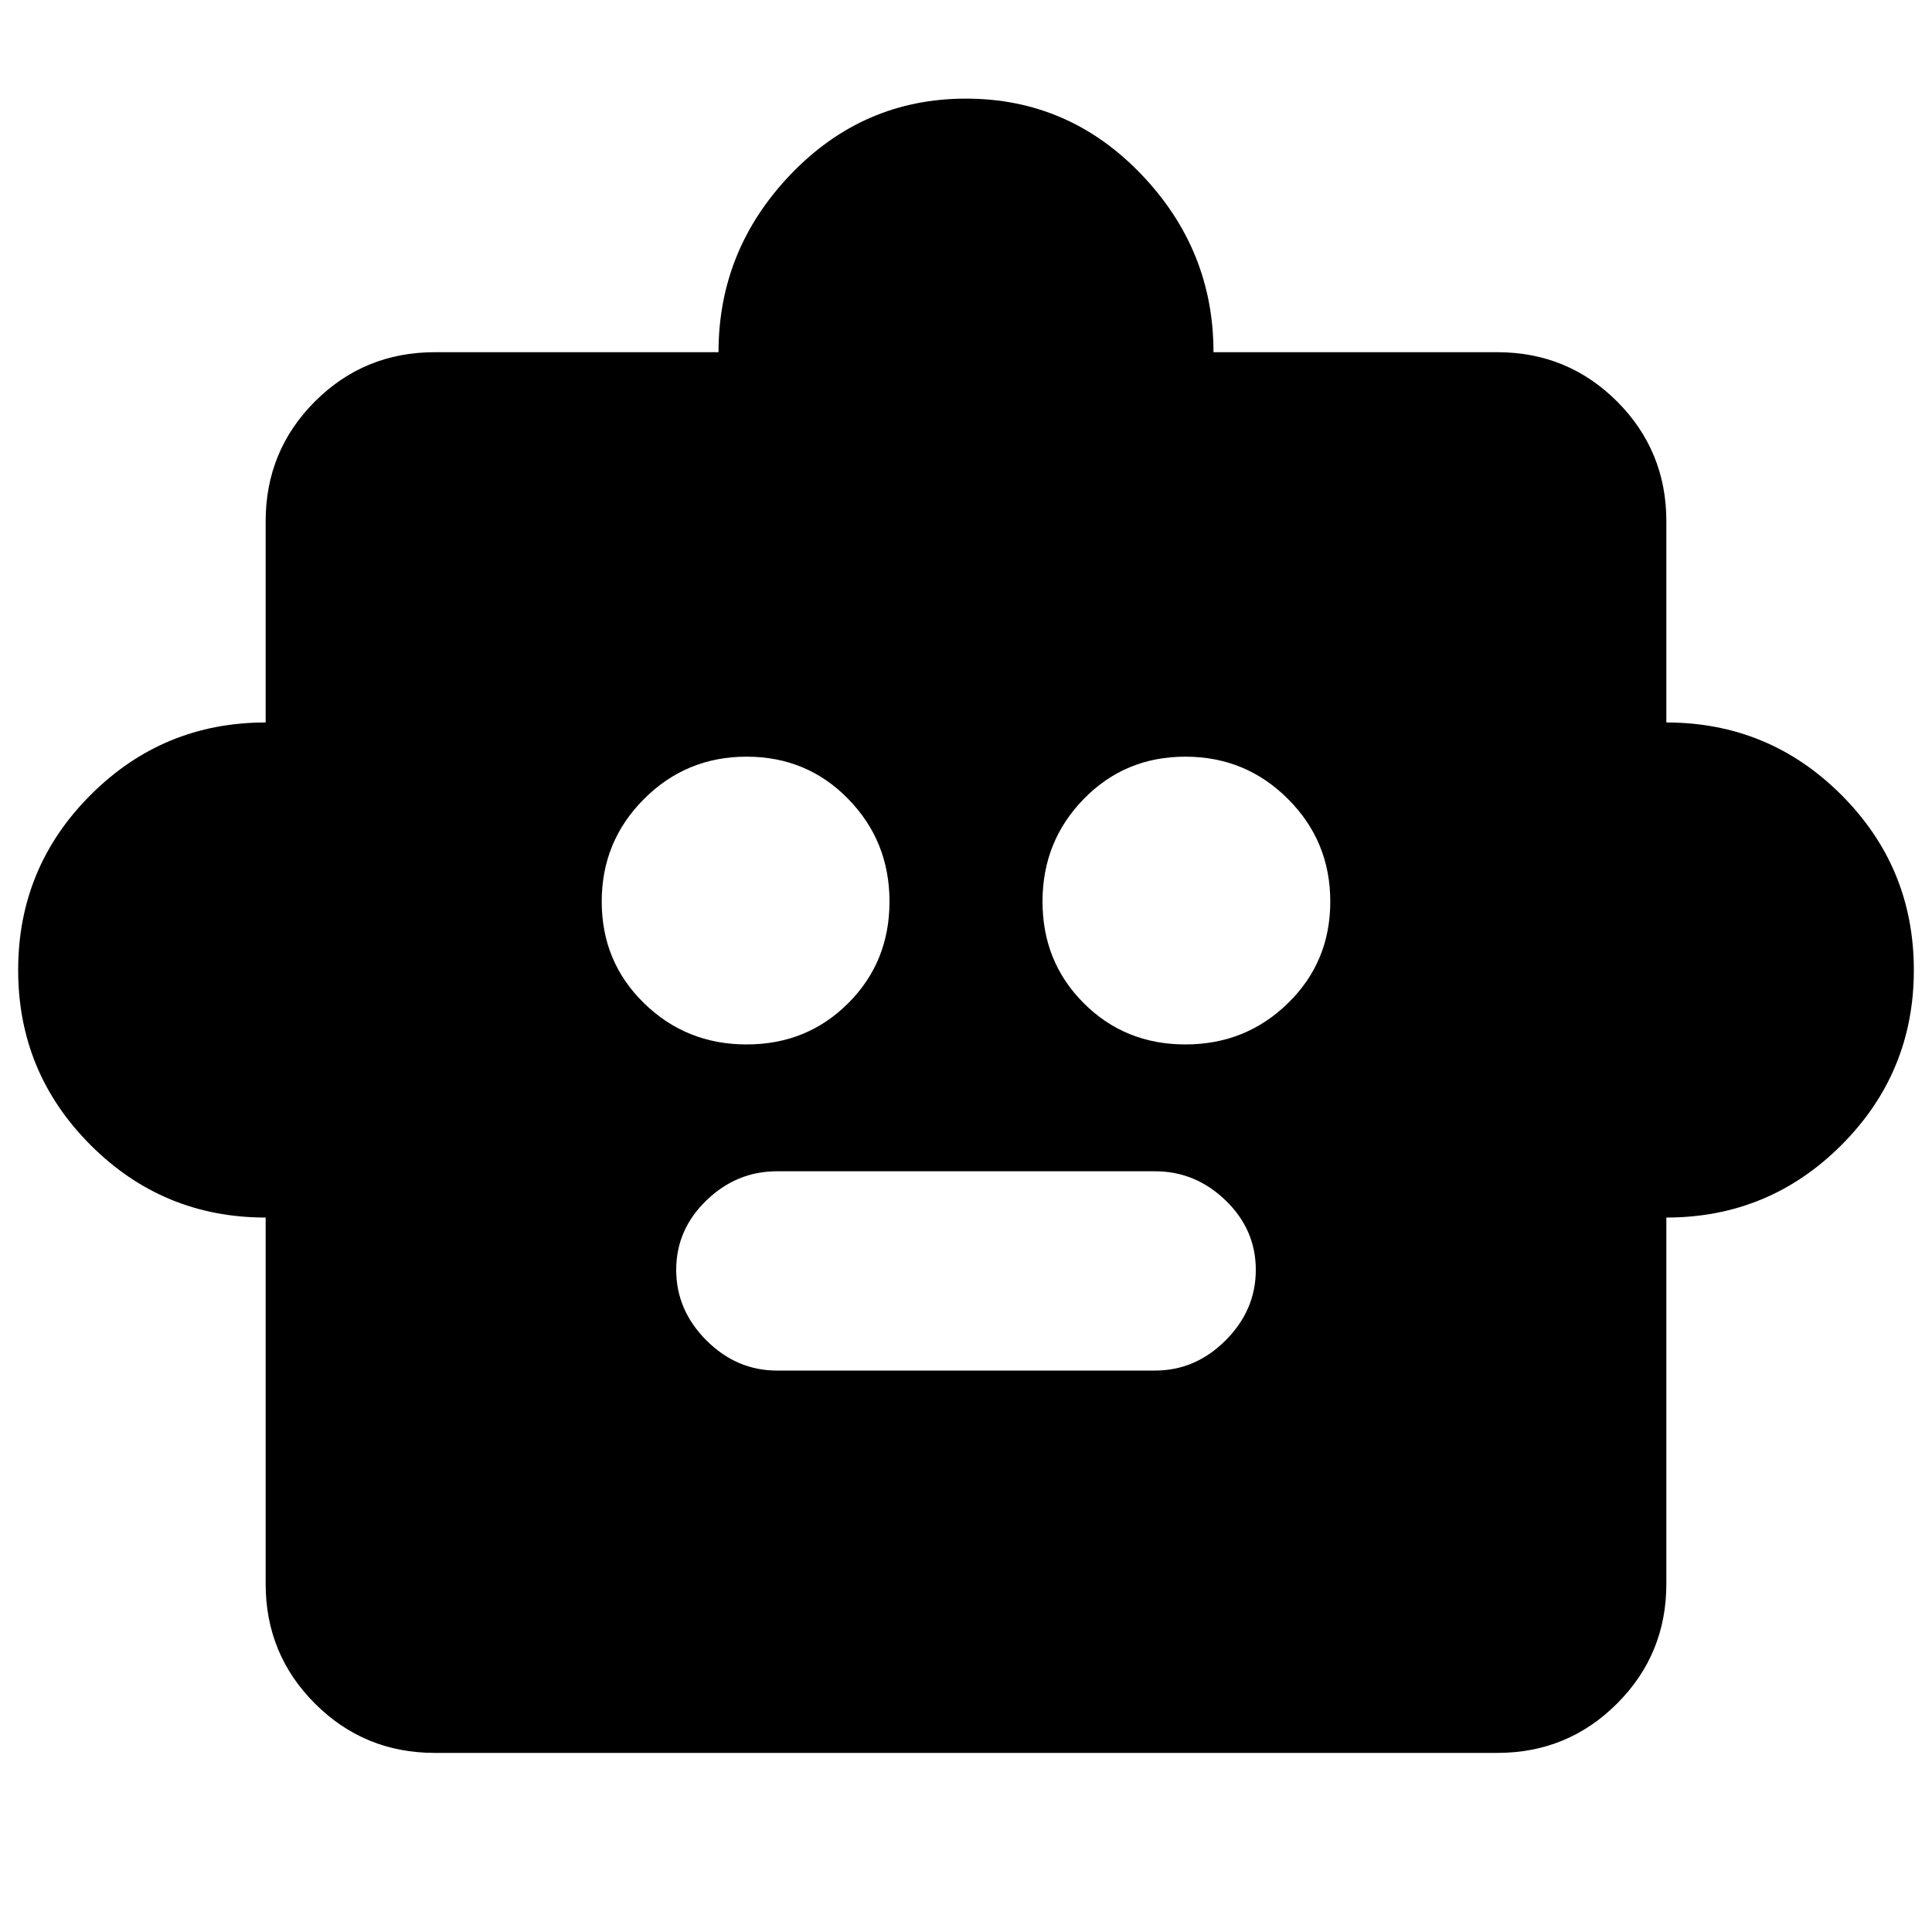 <svg xmlns="http://www.w3.org/2000/svg" height="20" width="20"><path d="M2.75 12.604q-1.062 0-1.812-.75t-.75-1.812q0-1.063.75-1.813t1.812-.75V5.396q0-.729.51-1.24.511-.51 1.24-.51h2.938q0-1.063.75-1.844.75-.781 1.812-.781t1.812.781q.75.781.75 1.844H15.5q.729 0 1.24.51.51.511.51 1.24v2.083q1.062 0 1.812.75t.75 1.813q0 1.062-.75 1.812t-1.812.75v3.792q0 .729-.51 1.239-.511.511-1.24.511h-11q-.729 0-1.24-.511-.51-.51-.51-1.239Zm4.979-1.792q.625 0 1.052-.427.427-.427.427-1.052t-.427-1.062q-.427-.438-1.052-.438t-1.062.438q-.438.437-.438 1.062t.438 1.052q.437.427 1.062.427Zm4.542 0q.625 0 1.062-.427.438-.427.438-1.052t-.438-1.062q-.437-.438-1.062-.438t-1.052.438q-.427.437-.427 1.062t.427 1.052q.427.427 1.052.427Zm-4.229 3.376h3.916q.417 0 .73-.313.312-.313.312-.729 0-.417-.312-.719-.313-.302-.73-.302H8.042q-.417 0-.73.302-.312.302-.312.719 0 .416.312.729.313.313.73.313Z"/></svg>